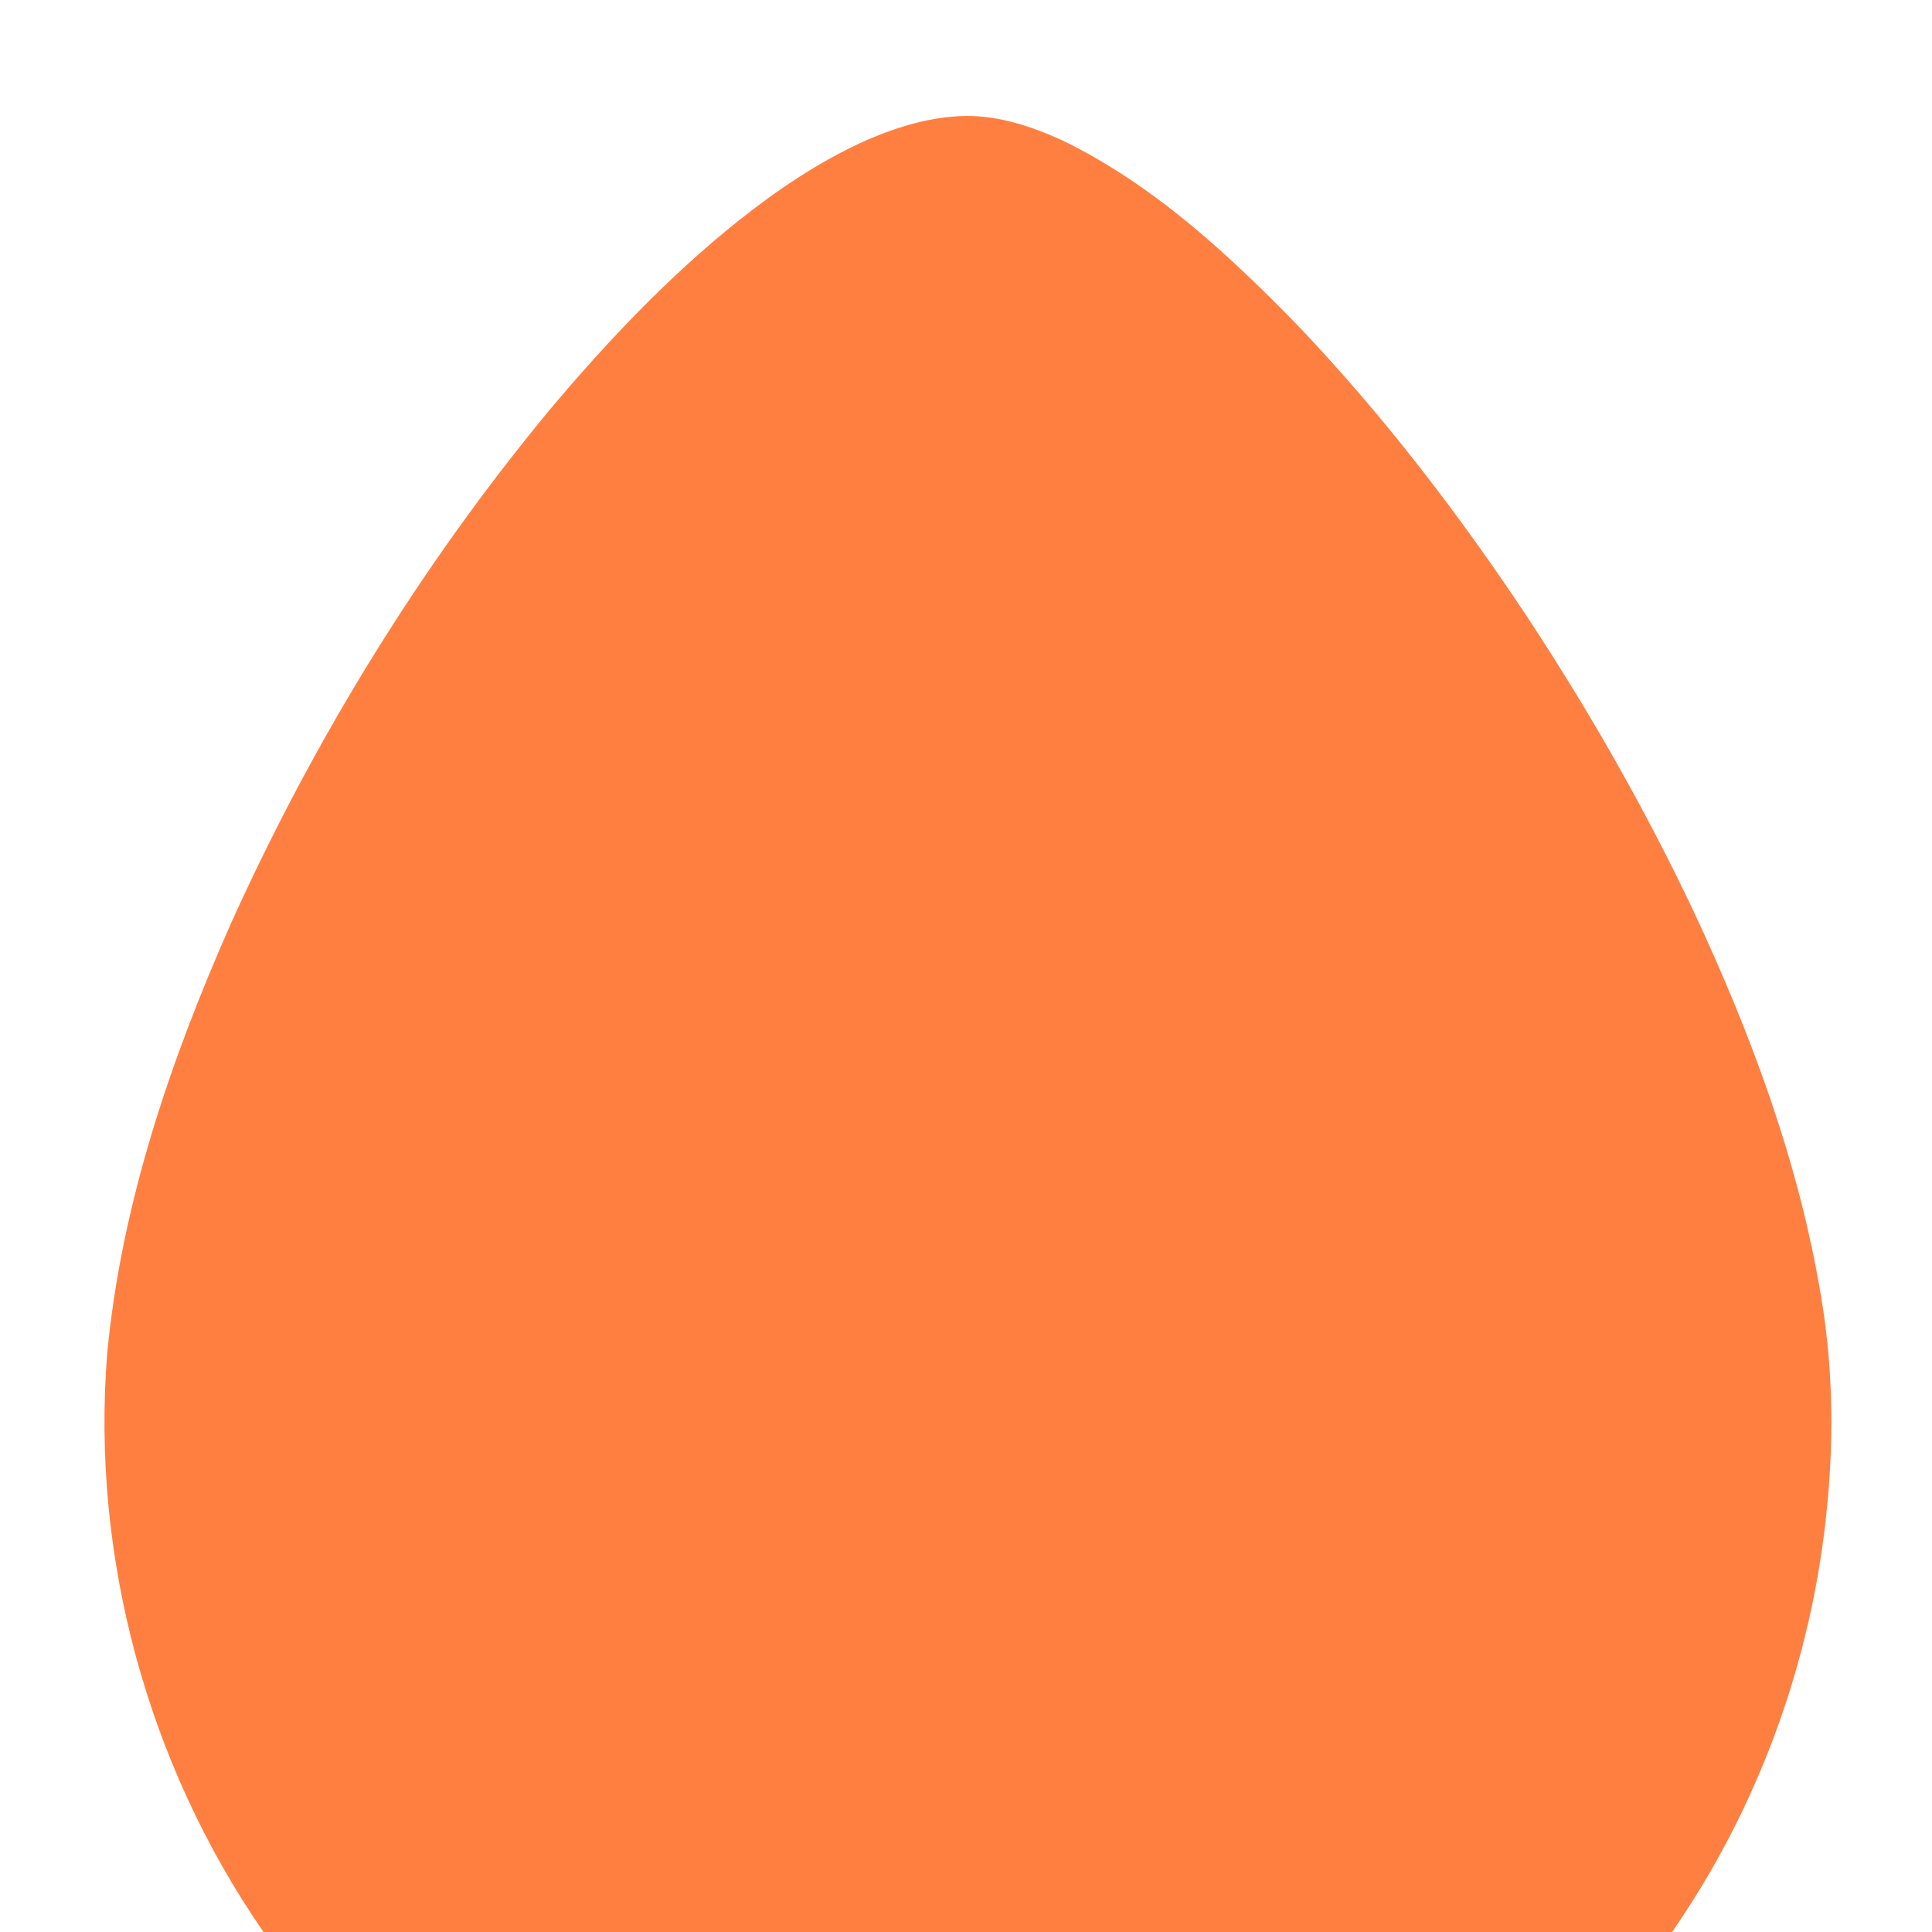 <?xml version="1.0" encoding="UTF-8"?>
<svg width="500px" height="500px" viewBox="0 0 500 500" version="1.1" xmlns="http://www.w3.org/2000/svg" xmlns:xlink="http://www.w3.org/1999/xlink">
    <!-- Generator: Sketch 51 (57462) - http://www.bohemiancoding.com/sketch -->
    <title>body-6</title>
    <desc>Created with Sketch.</desc>
    <defs></defs>
    <g id="body-6" stroke="none" stroke-width="1" fill="none" fill-rule="evenodd">
        <rect id="Bounds" x="2.27373675e-13" y="0" width="500" height="500"></rect>
        <g transform="translate(27, 30)" fill="#FF7F40" fill-rule="nonzero" id="Shape">
            <path d="M197.32,6.25 C205.42,2.75 214.07,0.13 222.96,0.01 C231.61,-0.07 239.99,2.72 247.78,6.26 C271.52,17.74 291.12,35.97 309.32,54.71 C331.25,77.81 350.69,103.19 368.28,129.71 C384.46,154.25 399.04,179.86 411.59,206.45 C426.41,238.19 438.74,271.45 444.39,306.14 C447.91,327.28 447.61,348.92 444.64,370.09 C439.63,405.81 426.28,440.36 405.72,470 L41.2,470 C11.2,426.62 -3.48,372.79 0.75,320.19 C4.43,281.5 17.15,244.27 32.8,208.91 C54.31,161.33 81.87,116.4 115.18,76.16 C130.02,58.49 145.97,41.62 164.04,27.19 C174.31,19.02 185.3,11.61 197.32,6.25 Z"></path>
        </g>
    </g>
</svg>